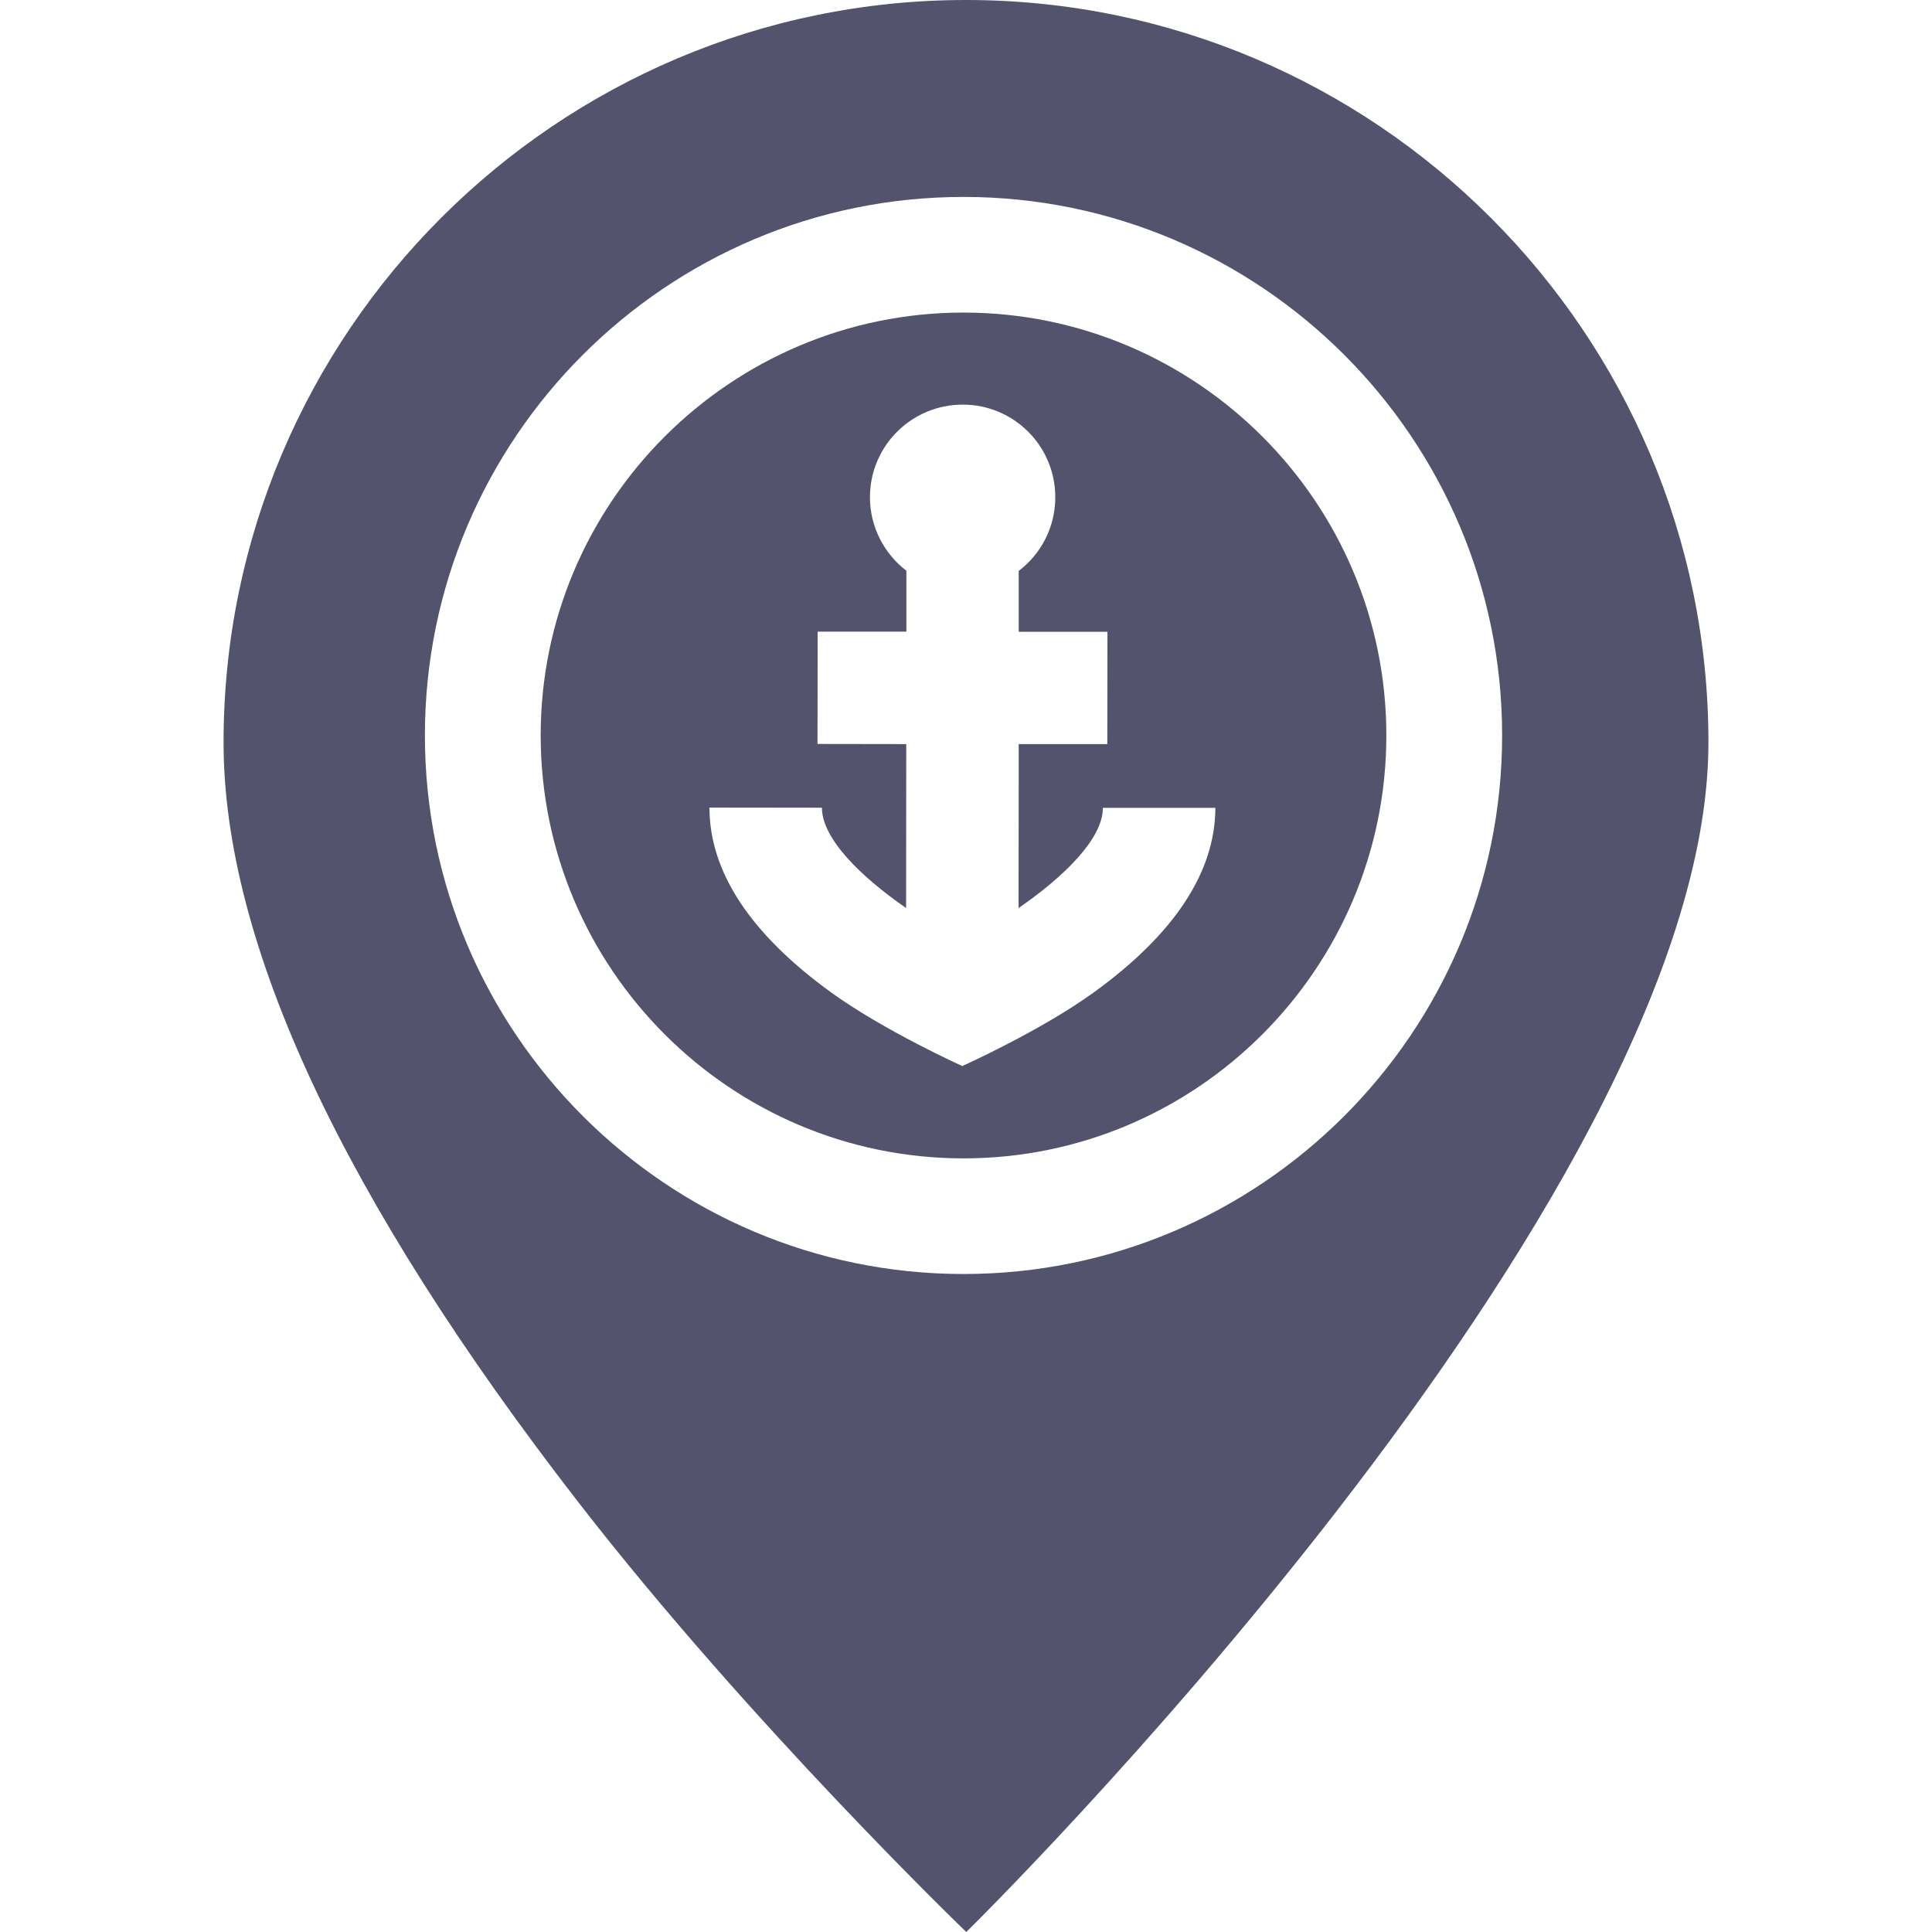 <svg width="14" height="14" viewBox="0 0 14 14" fill="none" xmlns="http://www.w3.org/2000/svg">
<path d="M7 0C4.034 0 1.62 2.413 1.62 5.38C1.62 6.834 2.486 8.687 4.192 10.887C5.439 12.496 7.002 14 7.002 14C7.002 14 12.38 8.722 12.38 5.38C12.38 2.413 9.966 0 7 0ZM6.982 9.232C4.83 9.232 3.079 7.481 3.079 5.329C3.079 3.177 4.83 1.427 6.982 1.427C9.134 1.427 10.885 3.177 10.885 5.329C10.885 7.481 9.134 9.232 6.982 9.232Z" fill="#53536E"/>
<path d="M6.982 2.265C5.293 2.265 3.918 3.64 3.918 5.329C3.918 7.019 5.293 8.394 6.982 8.394C8.672 8.394 10.046 7.019 10.046 5.329C10.046 3.64 8.672 2.265 6.982 2.265ZM7.925 7.192C7.539 7.471 6.973 7.725 6.973 7.725C6.973 7.725 6.408 7.47 6.022 7.191C5.437 6.767 5.141 6.317 5.141 5.852L5.956 5.853C5.956 6.077 6.238 6.353 6.566 6.58L6.567 5.392L5.924 5.391L5.925 4.577L6.568 4.577L6.568 4.136C6.408 4.013 6.304 3.82 6.304 3.603C6.304 3.232 6.605 2.932 6.976 2.932C7.347 2.932 7.647 3.232 7.647 3.603C7.647 3.821 7.543 4.015 7.382 4.137L7.382 4.578L8.025 4.578L8.024 5.392L7.382 5.392L7.381 6.58C7.709 6.354 7.992 6.078 7.992 5.854L8.807 5.854C8.806 6.319 8.51 6.769 7.925 7.192Z" fill="#53536E"/>
</svg>

